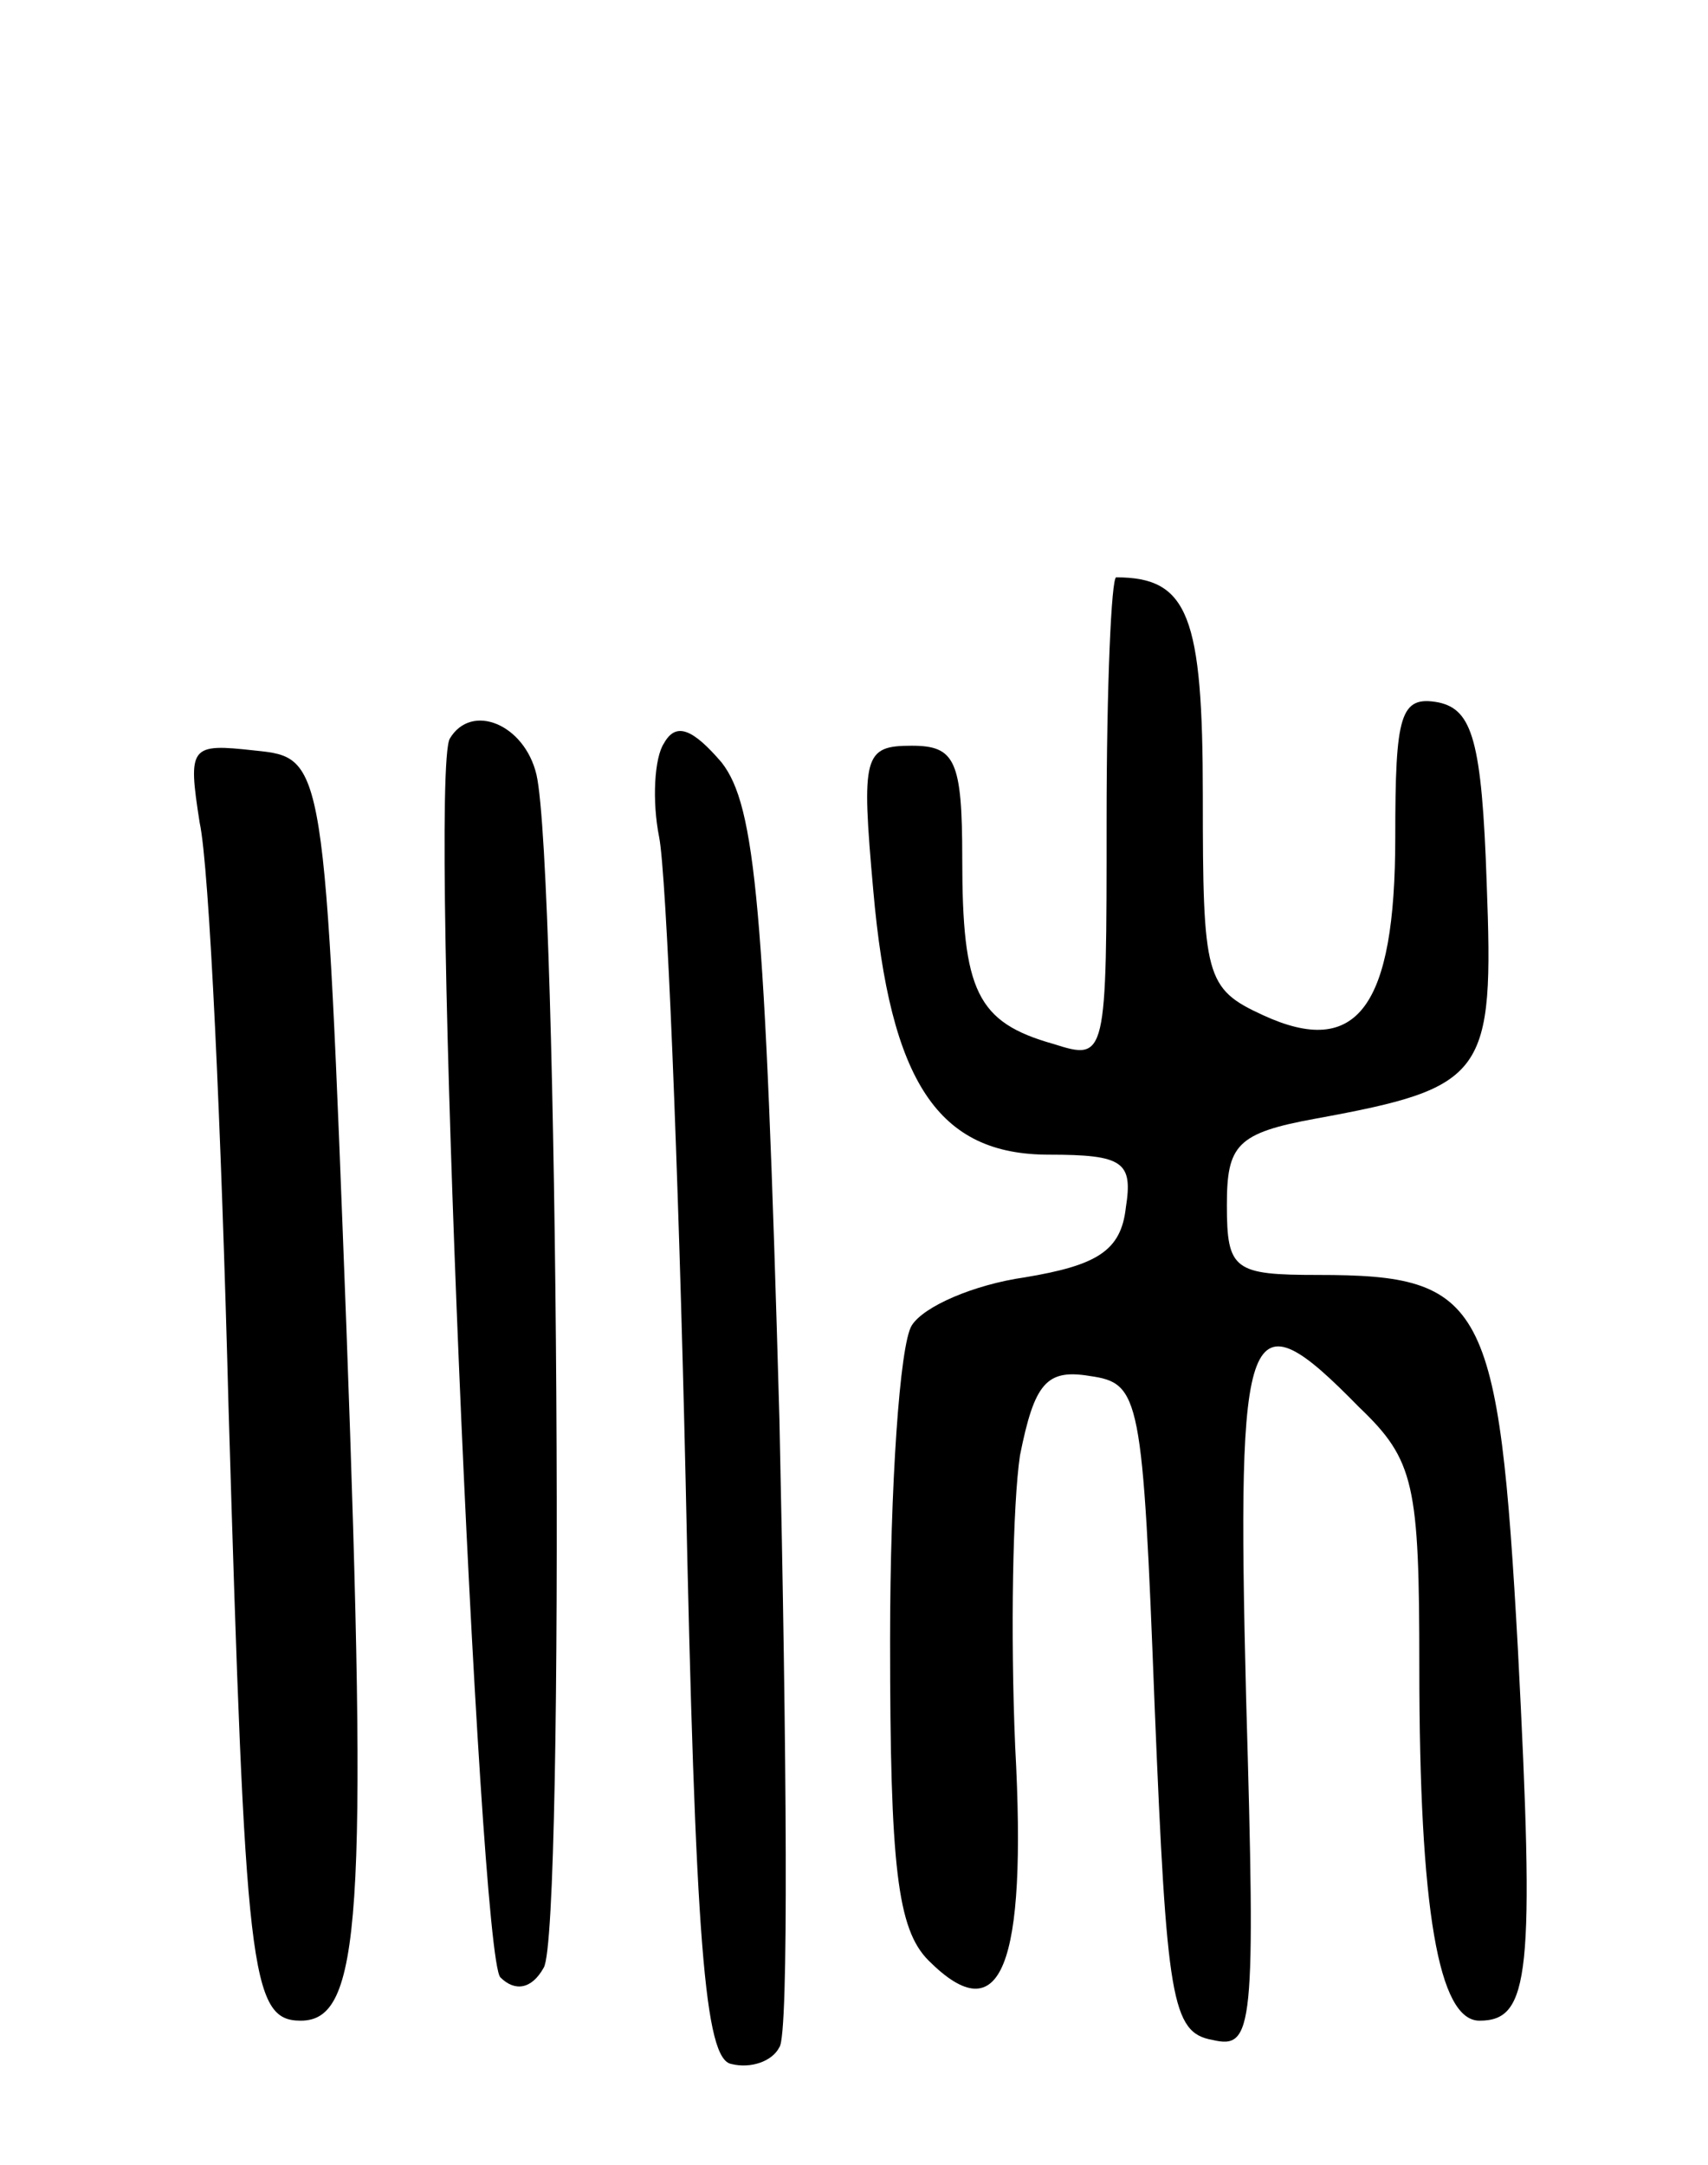 <svg version="1.0" xmlns="http://www.w3.org/2000/svg"
 width="71pt" height="90pt" viewBox="0 0 71 90"
 preserveAspectRatio="xMidYMid meet">
<g transform="translate(0,90) scale(0.1,-0.1)"
fill="#000000" stroke="none">
<path d="M460 559 c0 -99 0 -100 -22 -93 -32 9 -38 22 -38 77 0 41 -3 47 -21
47 -20 0 -21 -4 -16 -60 7 -80 27 -110 73 -110 31 0 35 -3 32 -22 -2 -18 -12
-24 -42 -29 -21 -3 -42 -12 -47 -20 -5 -8 -9 -67 -9 -131 0 -94 3 -120 16
-133 30 -30 41 -3 36 89 -2 47 -1 101 2 121 6 30 11 36 29 33 21 -3 22 -8 27
-138 5 -121 7 -135 24 -138 17 -4 18 4 14 142 -4 159 0 169 47 121 23 -22 25
-32 25 -108 0 -101 8 -147 25 -147 21 0 23 19 16 154 -8 145 -14 156 -83 156
-35 0 -38 2 -38 29 0 25 4 30 37 36 71 13 74 18 71 98 -2 59 -6 72 -20 75 -16
3 -18 -5 -18 -56 0 -71 -16 -92 -55 -74 -24 11 -25 16 -25 91 0 75 -6 91 -36
91 -2 0 -4 -45 -4 -101z"/>
<path d="M187 593 c-9 -15 12 -506 21 -515 6 -6 13 -5 18 4 9 14 6 457 -3 496
-5 21 -27 30 -36 15z"/>
<path d="M276 591 c-4 -6 -5 -24 -2 -39 3 -15 8 -135 11 -267 4 -193 8 -241
19 -243 8 -2 17 1 20 7 4 5 3 123 0 261 -6 214 -10 255 -24 273 -12 14 -19 17
-24 8z"/>
<path d="M83 558 c4 -18 9 -127 12 -243 7 -235 9 -255 30 -255 25 0 28 42 19
288 -9 237 -9 237 -38 240 -27 3 -28 2 -23 -30z"/>
</g>
</svg>
